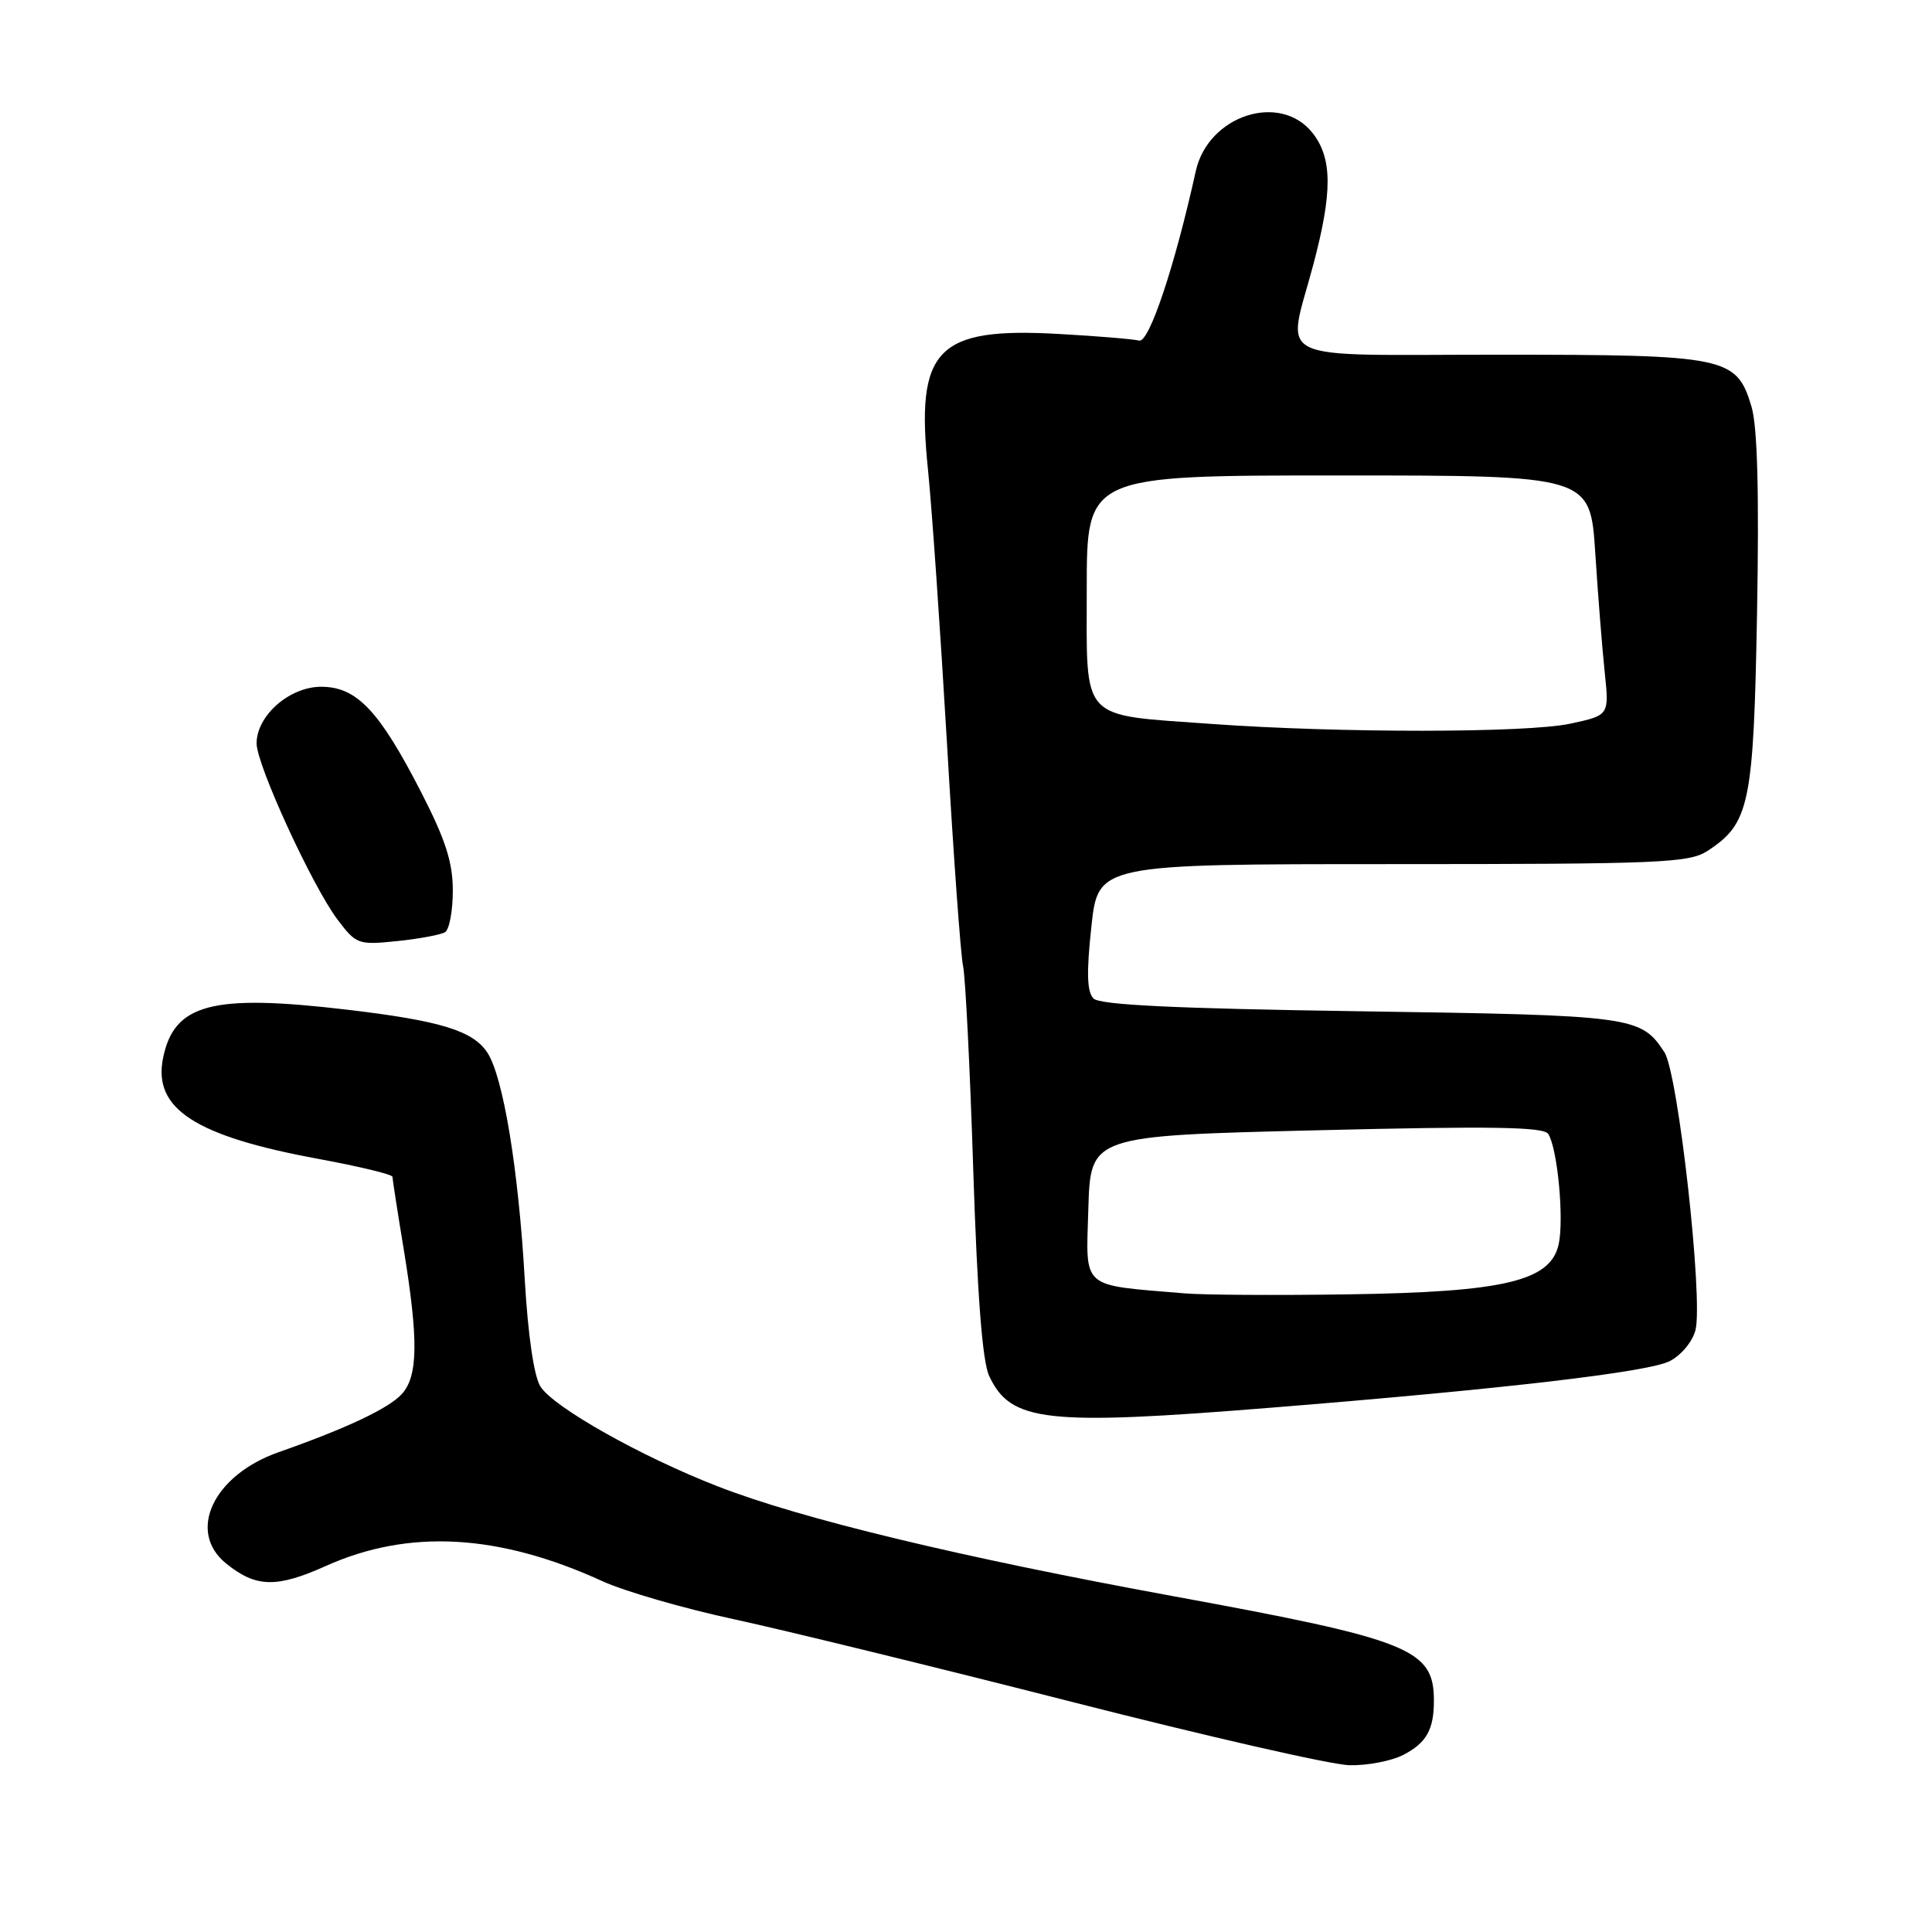 <?xml version="1.0" encoding="UTF-8" standalone="no"?>
<!DOCTYPE svg PUBLIC "-//W3C//DTD SVG 1.1//EN" "http://www.w3.org/Graphics/SVG/1.1/DTD/svg11.dtd" >
<svg xmlns="http://www.w3.org/2000/svg" xmlns:xlink="http://www.w3.org/1999/xlink" version="1.1" viewBox="0 0 256 256">
 <g >
 <path fill="currentColor"
d=" M 185.93 232.54 C 189.01 230.95 190.00 229.19 190.00 225.35 C 190.00 218.51 186.92 217.27 155.50 211.51 C 127.09 206.30 106.18 201.26 95.10 196.95 C 84.96 193.01 73.33 186.46 71.61 183.72 C 70.75 182.35 69.96 176.92 69.53 169.50 C 68.70 154.93 66.68 142.69 64.58 139.48 C 62.67 136.57 58.36 135.25 46.00 133.79 C 28.08 131.67 23.05 133.00 21.60 140.23 C 20.26 146.93 25.88 150.56 42.25 153.57 C 47.61 154.56 52.00 155.62 52.00 155.93 C 52.01 156.25 52.67 160.55 53.49 165.50 C 55.46 177.54 55.40 182.33 53.25 184.71 C 51.53 186.61 45.95 189.25 36.90 192.43 C 28.26 195.47 24.74 202.94 29.96 207.17 C 33.92 210.37 36.63 210.44 43.20 207.49 C 54.16 202.57 66.08 203.23 79.81 209.51 C 82.73 210.85 90.60 213.13 97.31 214.57 C 104.01 216.02 124.12 220.94 142.00 225.50 C 159.88 230.07 176.43 233.85 178.80 233.90 C 181.16 233.96 184.37 233.34 185.93 232.54 Z  M 168.50 186.52 C 199.31 184.04 218.39 181.81 221.24 180.36 C 222.77 179.58 224.27 177.77 224.66 176.24 C 225.70 172.07 222.36 142.20 220.54 139.42 C 217.42 134.66 216.47 134.53 180.30 134.00 C 155.72 133.64 145.76 133.16 144.90 132.31 C 144.03 131.43 143.95 128.93 144.61 122.81 C 145.50 114.50 145.50 114.50 184.54 114.50 C 220.12 114.50 223.82 114.34 226.27 112.74 C 231.84 109.09 232.36 106.62 232.82 81.12 C 233.10 65.15 232.87 56.51 232.08 53.87 C 230.10 47.27 228.80 47.00 198.55 47.00 C 167.89 47.00 170.51 48.28 174.02 35.07 C 176.57 25.48 176.55 20.97 173.93 17.63 C 169.63 12.18 160.09 15.28 158.45 22.66 C 155.67 35.26 152.26 45.47 150.94 45.13 C 150.15 44.93 145.35 44.53 140.28 44.25 C 124.10 43.34 121.32 46.22 122.96 62.21 C 123.48 67.32 124.61 83.65 125.48 98.50 C 126.34 113.35 127.30 126.62 127.61 128.00 C 127.92 129.38 128.53 141.53 128.96 155.00 C 129.50 171.67 130.17 180.40 131.07 182.32 C 133.92 188.42 138.53 188.94 168.50 186.52 Z  M 58.97 123.52 C 59.54 123.17 60.00 120.69 60.00 118.02 C 60.00 114.27 59.04 111.27 55.81 104.98 C 50.25 94.15 47.27 91.00 42.55 91.00 C 38.36 91.00 34.00 94.82 34.00 98.51 C 34.00 101.35 41.41 117.48 44.74 121.87 C 47.20 125.13 47.48 125.23 52.62 124.70 C 55.55 124.40 58.41 123.86 58.97 123.52 Z  M 157.00 171.38 C 143.05 170.21 143.90 170.95 144.21 160.18 C 144.50 150.50 144.50 150.50 174.45 149.77 C 197.65 149.20 204.57 149.31 205.16 150.26 C 206.39 152.25 207.26 161.54 206.53 164.88 C 205.45 169.76 199.32 171.21 178.50 171.51 C 169.15 171.65 159.47 171.59 157.00 171.38 Z  M 160.47 95.92 C 142.94 94.65 144.00 95.80 144.00 78.02 C 144.00 63.00 144.00 63.00 177.36 63.00 C 210.71 63.00 210.71 63.00 211.38 73.25 C 211.74 78.89 212.31 86.04 212.64 89.14 C 213.23 94.78 213.23 94.78 208.07 95.89 C 202.31 97.13 177.38 97.14 160.47 95.92 Z "/>
</g>
</svg>